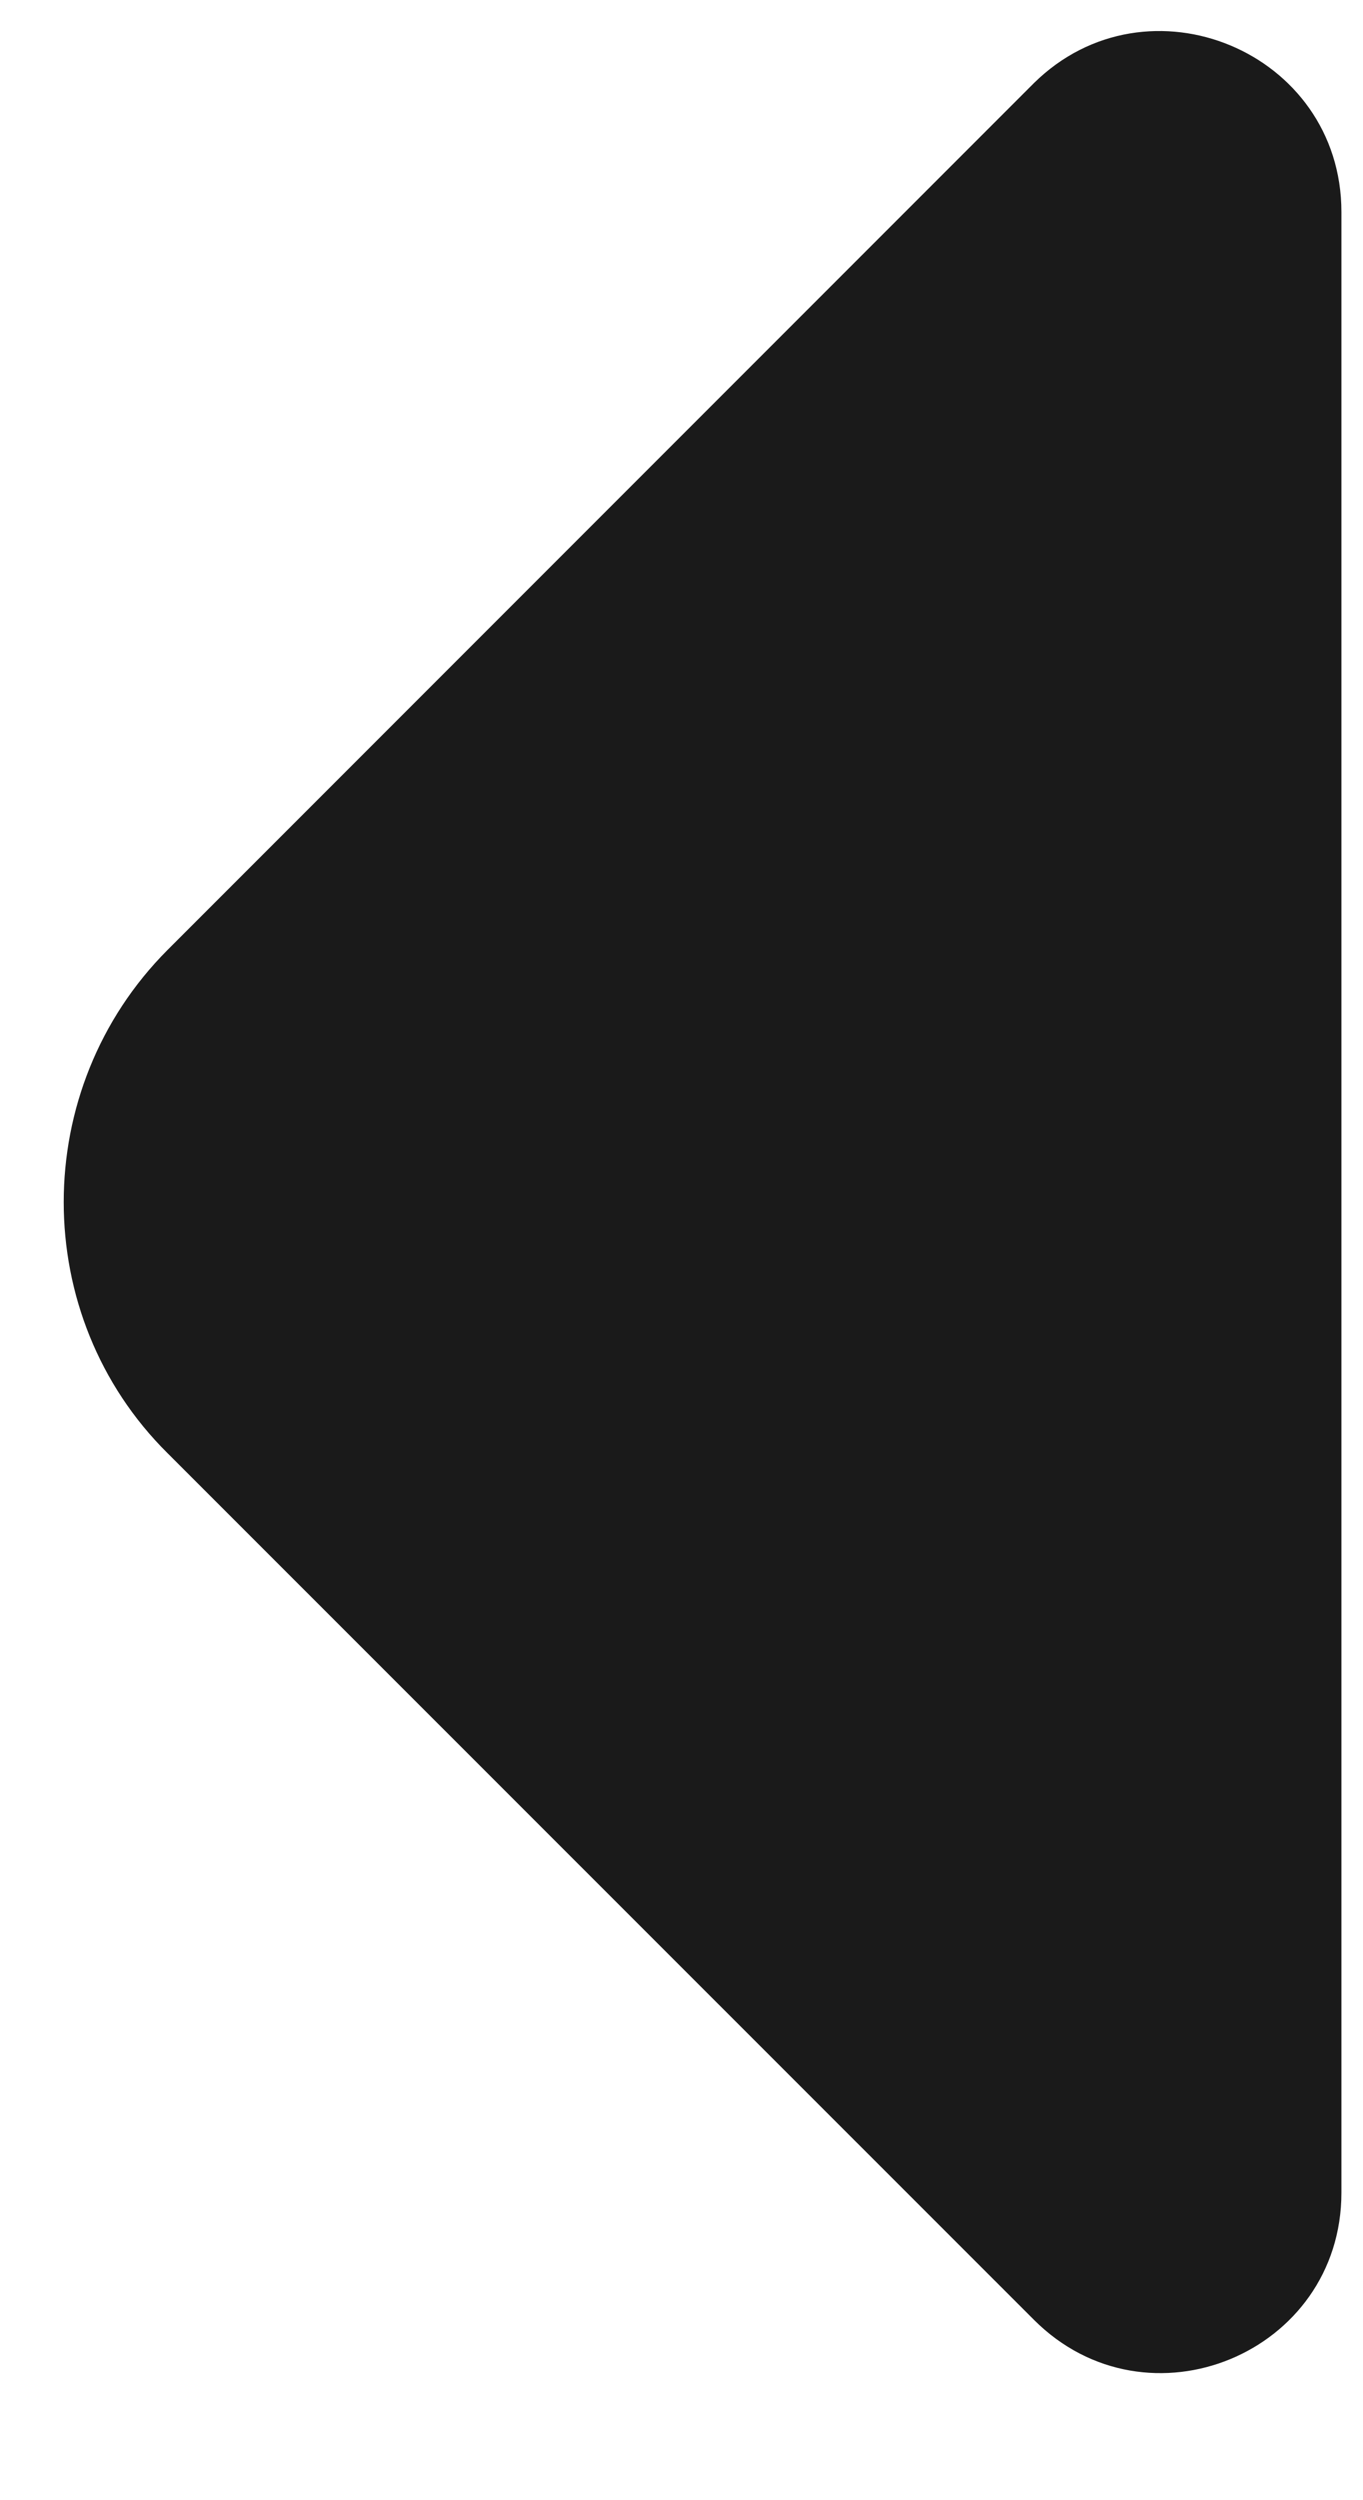<svg width="6" height="11" viewBox="0 0 6 11" fill="none" xmlns="http://www.w3.org/2000/svg">
<path d="M0.738 4.179L2.188 2.729L4.551 0.366C5.051 -0.127 5.905 0.226 5.905 0.933V5.518V9.647C5.905 10.354 5.051 10.707 4.551 10.206L0.738 6.394C0.128 5.79 0.128 4.79 0.738 4.179Z" fill="#1A1A1A"/>
</svg>
